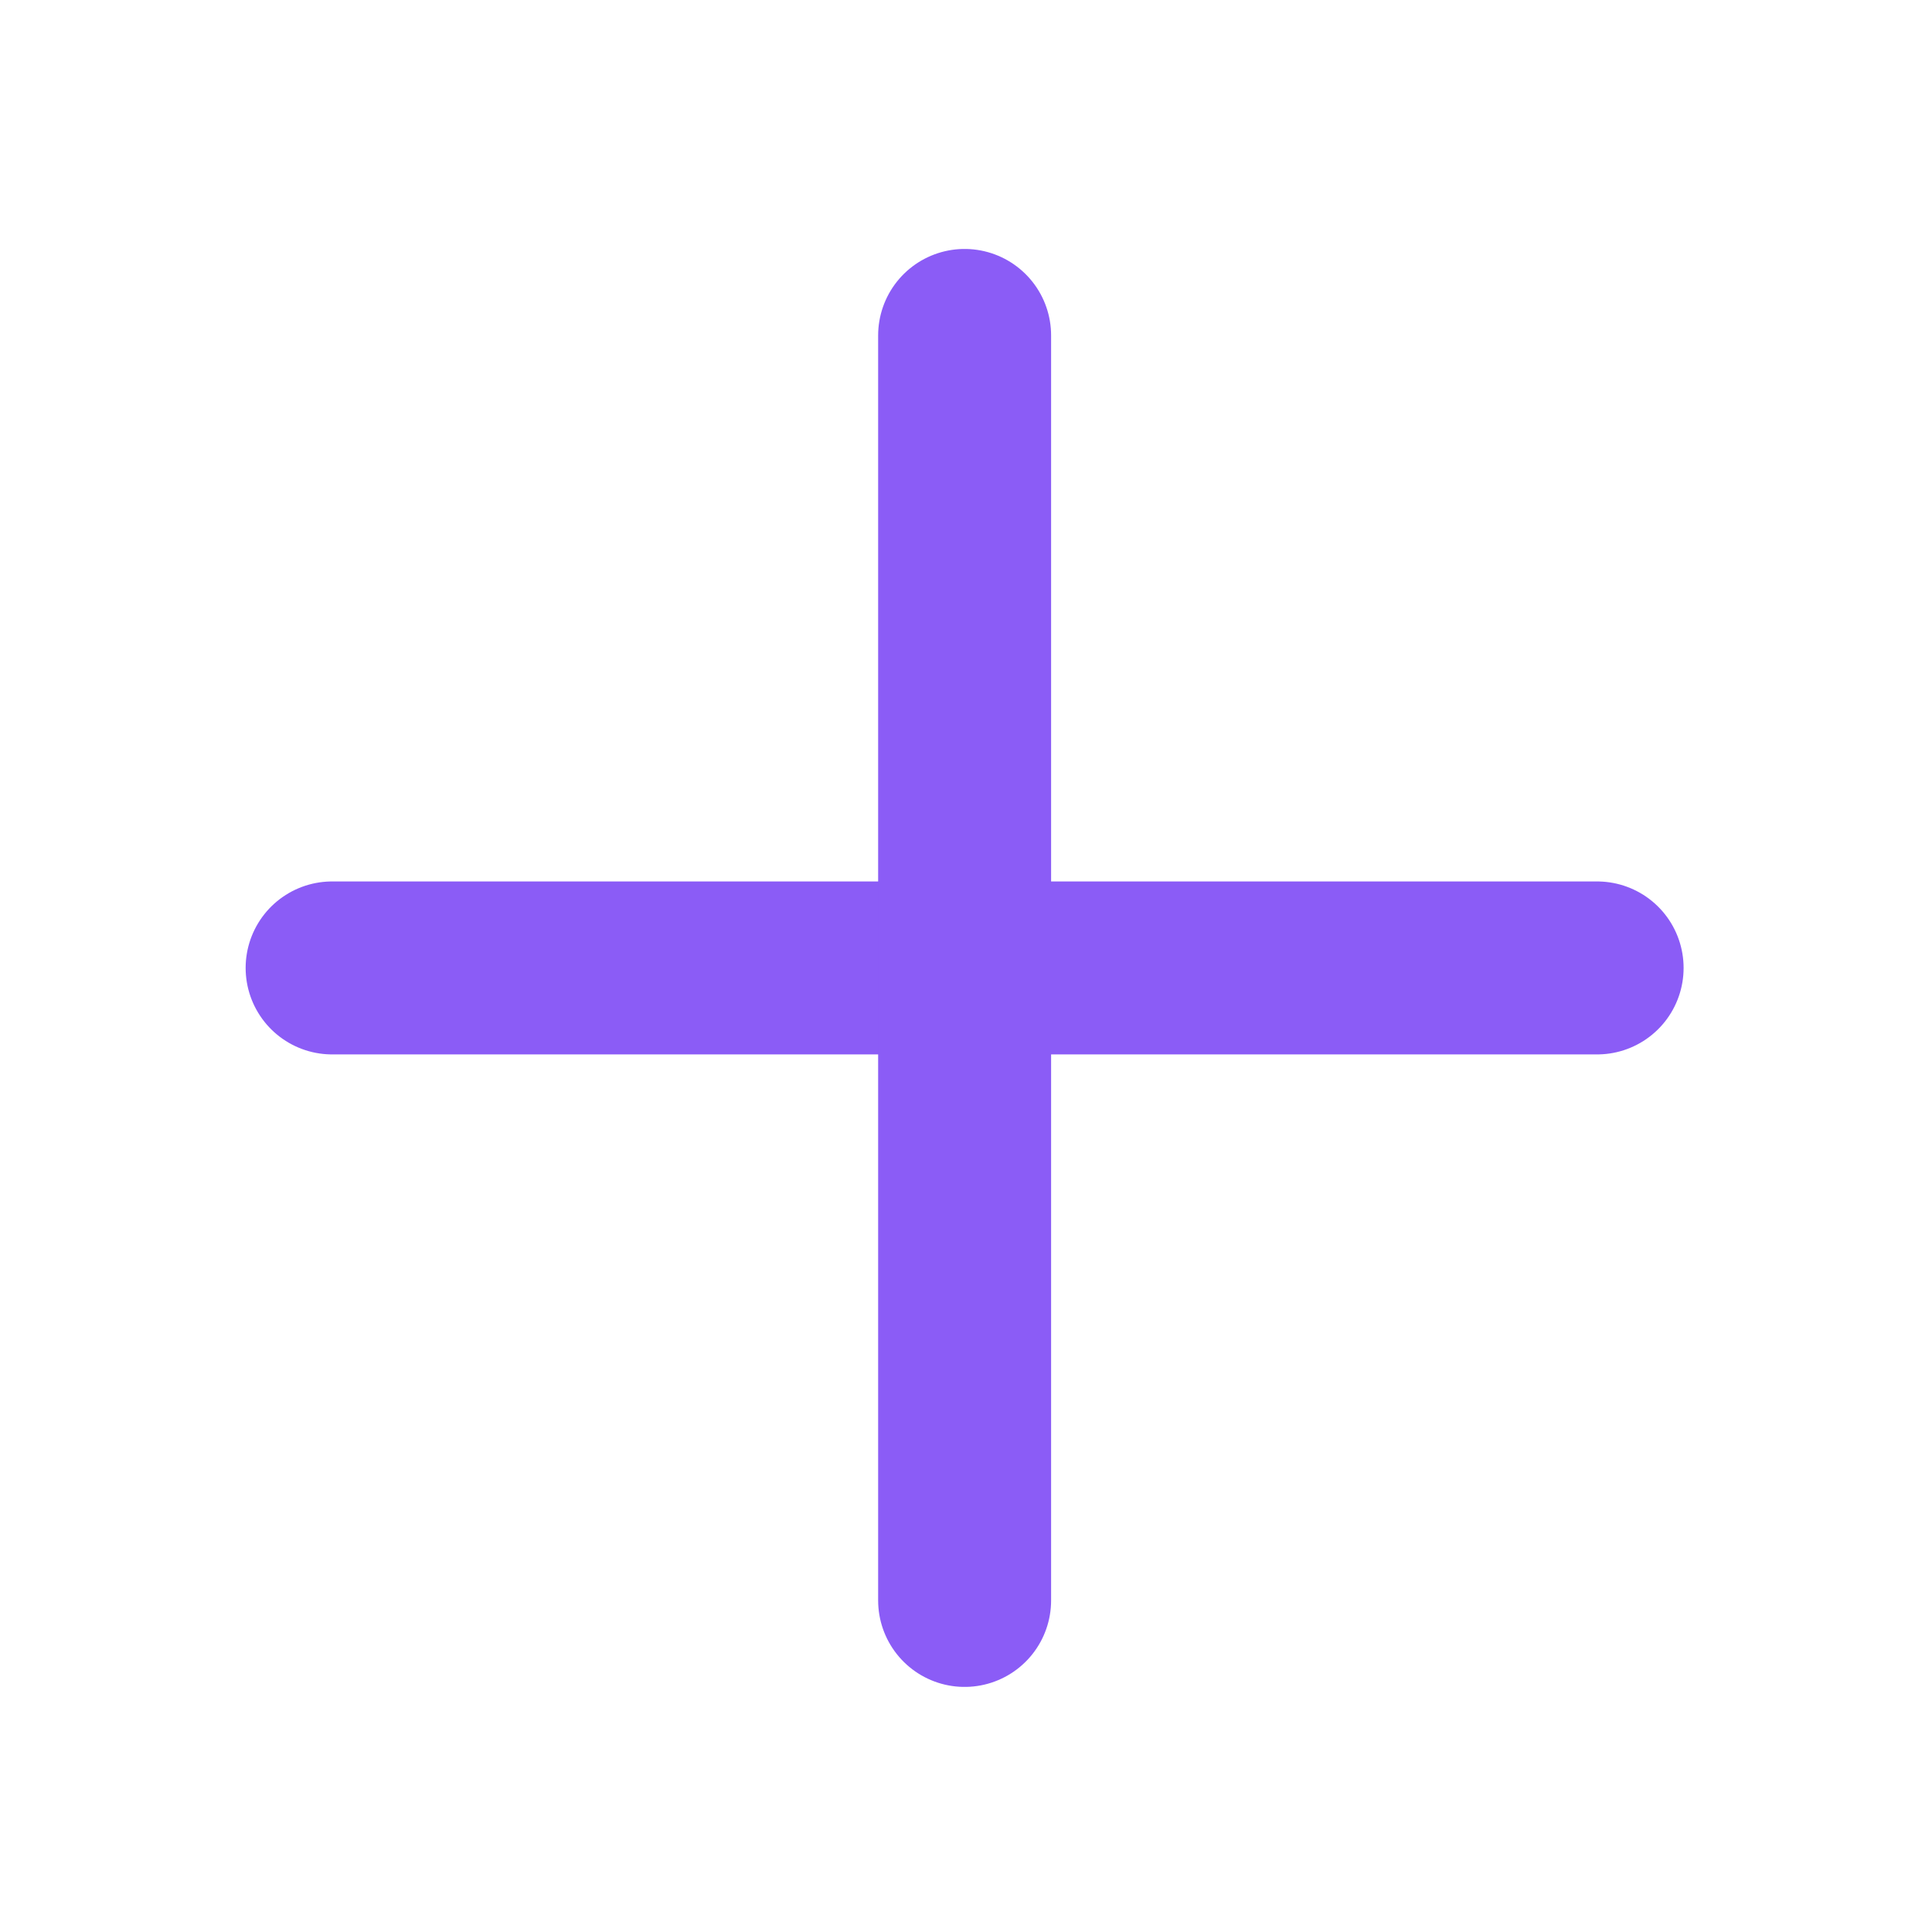 <svg width="21" height="21" viewBox="0 0 21 21" fill="none" xmlns="http://www.w3.org/2000/svg">
<path d="M3.61 10.521H17.36" stroke="#8B5CF6" stroke-width="1.88" stroke-linecap="round" stroke-linejoin="round"/>
<path d="M10.485 3.646V17.396" stroke="#8B5CF6" stroke-width="1.88" stroke-linecap="round" stroke-linejoin="round"/>
</svg>
